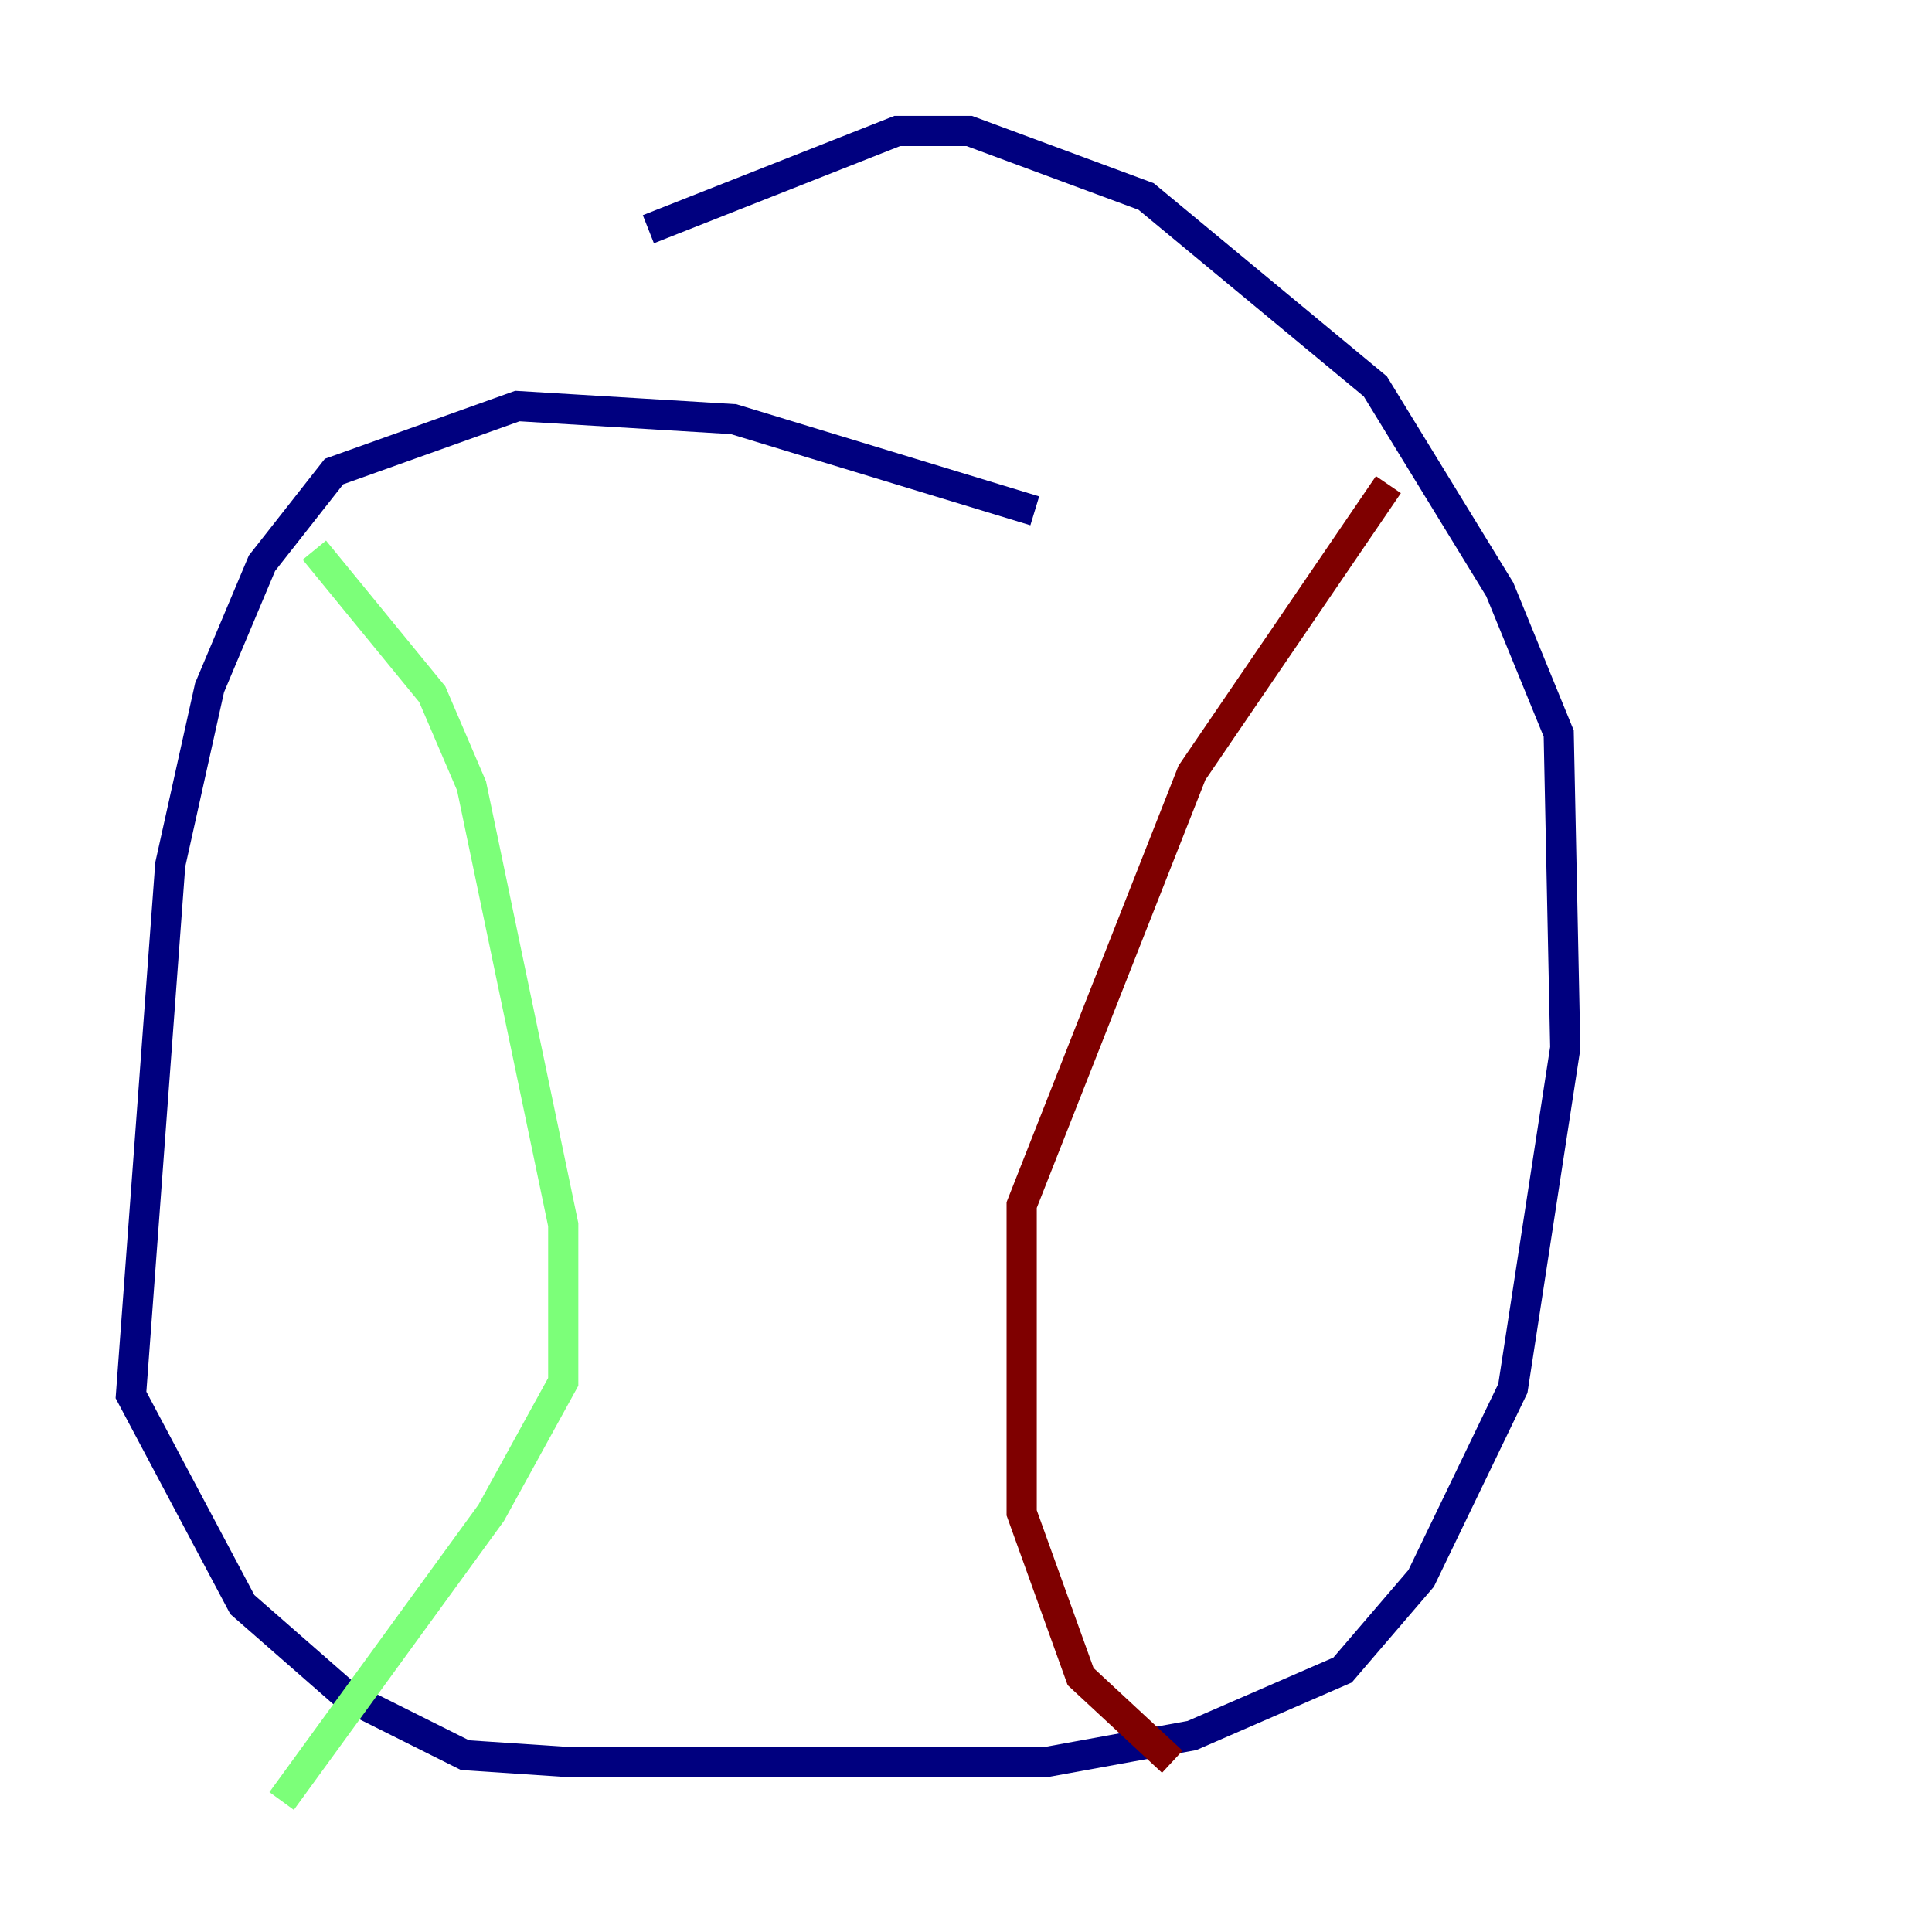 <?xml version="1.0" encoding="utf-8" ?>
<svg baseProfile="tiny" height="128" version="1.2" viewBox="0,0,128,128" width="128" xmlns="http://www.w3.org/2000/svg" xmlns:ev="http://www.w3.org/2001/xml-events" xmlns:xlink="http://www.w3.org/1999/xlink"><defs /><polyline fill="none" points="68.556,33.844 48.597,27.77 34.278,26.902 22.129,31.241 17.356,37.315 13.885,45.559 11.281,57.275 8.678,92.42 16.054,106.305 22.997,112.38 30.807,116.285 37.315,116.719 69.424,116.719 78.969,114.983 88.949,110.644 94.156,104.57 100.231,91.986 103.702,69.424 103.268,48.597 99.363,39.051 91.119,25.6 75.932,13.017 64.217,8.678 59.444,8.678 42.956,15.186" stroke="#00007f" stroke-width="2" /><polyline fill="none" points="20.827,36.447 28.637,45.993 31.241,52.068 37.315,81.139 37.315,91.552 32.542,100.231 18.658,119.322" stroke="#7cff79" stroke-width="2" /><polyline fill="none" points="91.986,32.108 78.969,51.2 67.688,79.837 67.688,100.231 71.593,111.078 77.668,116.719" stroke="#7f0000" stroke-width="2" /></svg>